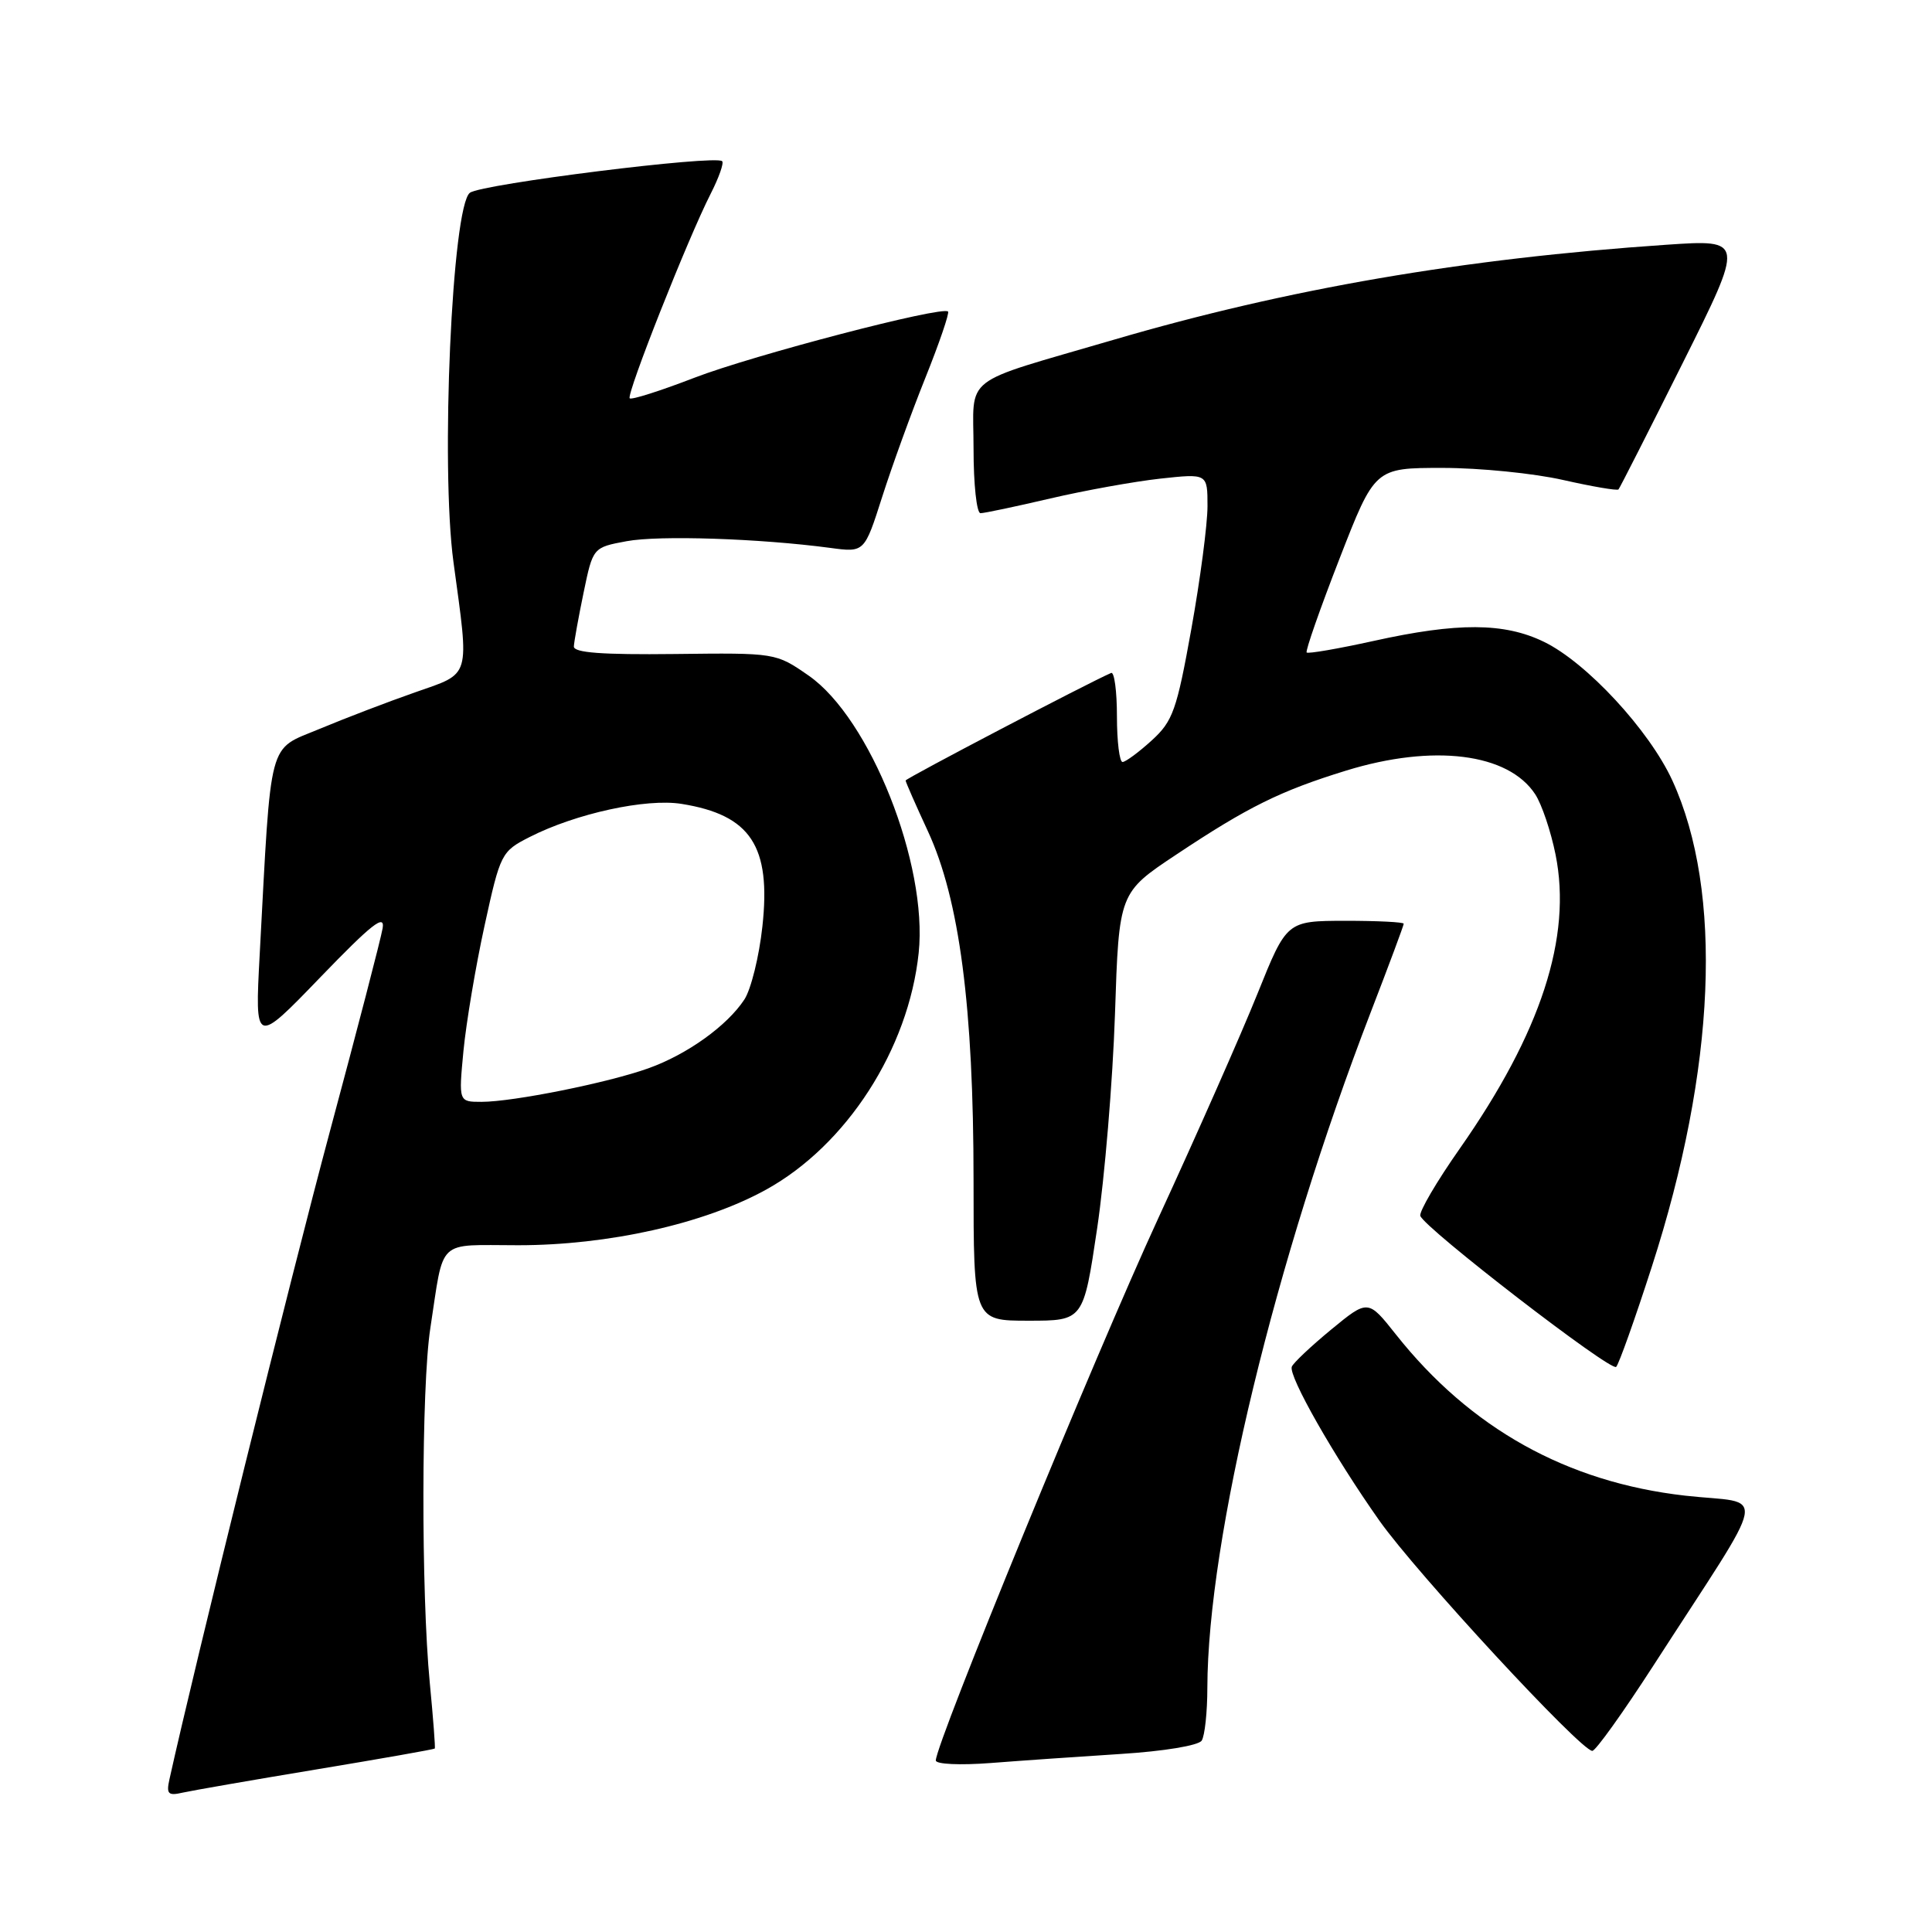 <?xml version="1.0" encoding="UTF-8" standalone="no"?>
<!DOCTYPE svg PUBLIC "-//W3C//DTD SVG 1.1//EN" "http://www.w3.org/Graphics/SVG/1.1/DTD/svg11.dtd" >
<svg xmlns="http://www.w3.org/2000/svg" xmlns:xlink="http://www.w3.org/1999/xlink" version="1.1" viewBox="0 0 256 256">
 <g >
 <path fill="currentColor"
d=" M 41.97 234.45 C 50.48 233.04 57.52 231.80 57.61 231.69 C 57.70 231.59 57.40 227.68 56.95 223.00 C 55.79 211.02 55.83 183.73 57.02 176.00 C 58.88 163.91 57.72 165.00 68.65 165.00 C 80.61 165.00 93.31 162.16 101.50 157.64 C 112.18 151.75 120.39 139.02 121.73 126.26 C 122.96 114.51 115.29 95.18 107.15 89.52 C 102.79 86.50 102.79 86.50 89.40 86.66 C 79.79 86.77 76.01 86.49 76.04 85.66 C 76.07 85.02 76.65 81.81 77.33 78.52 C 78.57 72.54 78.57 72.54 83.04 71.71 C 87.34 70.91 100.63 71.35 110.02 72.60 C 114.54 73.21 114.54 73.21 116.89 65.85 C 118.18 61.81 120.75 54.71 122.61 50.08 C 124.47 45.44 125.82 41.49 125.62 41.28 C 124.85 40.51 99.82 47.05 92.02 50.05 C 87.54 51.78 83.68 53.01 83.44 52.78 C 82.96 52.30 91.18 31.52 94.17 25.67 C 95.25 23.55 95.94 21.61 95.69 21.36 C 94.83 20.50 63.88 24.37 62.27 25.54 C 59.90 27.27 58.36 61.80 60.09 74.50 C 62.20 90.05 62.48 89.12 55.00 91.74 C 51.42 92.99 45.73 95.17 42.35 96.58 C 35.42 99.47 35.97 97.38 34.41 126.49 C 33.77 138.49 33.77 138.49 42.45 129.49 C 49.25 122.44 51.03 121.04 50.70 123.00 C 50.47 124.38 47.31 136.53 43.69 150.00 C 38.56 169.10 25.85 220.42 22.45 235.78 C 22.02 237.72 22.28 237.98 24.22 237.53 C 25.48 237.25 33.46 235.86 41.97 234.45 Z  M 148.50 232.41 C 154.22 232.05 158.81 231.29 159.23 230.64 C 159.64 230.01 159.98 226.86 159.98 223.63 C 160.04 203.91 168.97 166.97 181.62 134.15 C 184.03 127.91 186.00 122.62 186.00 122.40 C 186.00 122.18 182.51 122.01 178.25 122.01 C 170.50 122.03 170.50 122.03 166.63 131.65 C 164.50 136.95 158.57 150.37 153.45 161.48 C 145.07 179.67 124.00 231.02 124.00 233.27 C 124.00 233.77 127.19 233.92 131.25 233.61 C 135.24 233.30 143.00 232.76 148.50 232.41 Z  M 219.05 220.75 C 234.77 196.39 234.20 199.42 223.27 198.18 C 207.62 196.40 194.84 189.28 184.97 176.83 C 181.27 172.16 181.27 172.16 176.38 176.18 C 173.70 178.39 171.35 180.61 171.17 181.10 C 170.71 182.34 176.78 193.00 182.78 201.50 C 187.69 208.45 209.47 232.00 210.99 232.00 C 211.43 232.00 215.05 226.94 219.05 220.75 Z  M 218.87 167.86 C 227.36 141.59 228.35 118.17 221.60 103.43 C 218.54 96.76 210.22 87.77 204.57 85.04 C 199.32 82.49 193.14 82.46 182.00 84.93 C 177.32 85.96 173.34 86.65 173.14 86.46 C 172.95 86.27 174.90 80.69 177.48 74.06 C 182.17 62.00 182.17 62.00 191.14 62.00 C 196.07 62.00 203.26 62.72 207.12 63.60 C 210.98 64.47 214.28 65.04 214.46 64.85 C 214.63 64.66 218.46 57.13 222.96 48.12 C 231.15 31.73 231.15 31.73 220.82 32.43 C 193.91 34.26 170.68 38.25 147.61 45.01 C 127.03 51.04 129.00 49.50 129.00 59.48 C 129.00 64.16 129.41 68.00 129.92 68.00 C 130.43 68.00 134.59 67.12 139.17 66.05 C 143.75 64.98 150.31 63.80 153.75 63.42 C 160.00 62.74 160.00 62.74 160.00 67.07 C 160.00 69.46 159.04 76.78 157.86 83.34 C 155.92 94.13 155.41 95.56 152.61 98.11 C 150.90 99.67 149.16 100.95 148.75 100.97 C 148.34 100.99 148.00 98.26 148.00 94.92 C 148.00 91.57 147.65 88.98 147.23 89.17 C 144.12 90.52 120.00 103.15 120.00 103.42 C 120.00 103.62 121.33 106.64 122.95 110.14 C 127.13 119.17 129.00 133.45 129.00 156.38 C 129.00 175.00 129.00 175.00 136.28 175.00 C 143.56 175.00 143.56 175.00 145.38 162.75 C 146.38 156.01 147.44 143.25 147.74 134.39 C 148.27 118.28 148.27 118.28 155.89 113.22 C 165.37 106.91 169.67 104.79 178.36 102.11 C 189.91 98.55 199.85 99.79 203.42 105.24 C 204.29 106.56 205.50 110.16 206.12 113.24 C 208.32 124.17 204.19 136.83 193.43 152.19 C 190.37 156.55 188.02 160.56 188.20 161.11 C 188.75 162.74 213.45 181.79 214.15 181.12 C 214.50 180.78 216.63 174.81 218.87 167.86 Z  M 61.41 139.25 C 61.77 135.54 63.02 128.08 64.20 122.68 C 66.30 113.07 66.43 112.82 70.18 110.91 C 76.28 107.80 85.61 105.76 90.32 106.52 C 99.48 107.99 102.19 112.12 101.02 122.77 C 100.59 126.75 99.51 131.09 98.64 132.43 C 96.36 135.91 91.07 139.71 85.93 141.55 C 80.59 143.47 67.99 146.00 63.80 146.00 C 60.77 146.00 60.77 146.00 61.41 139.25 Z "/>
</g>
</svg>